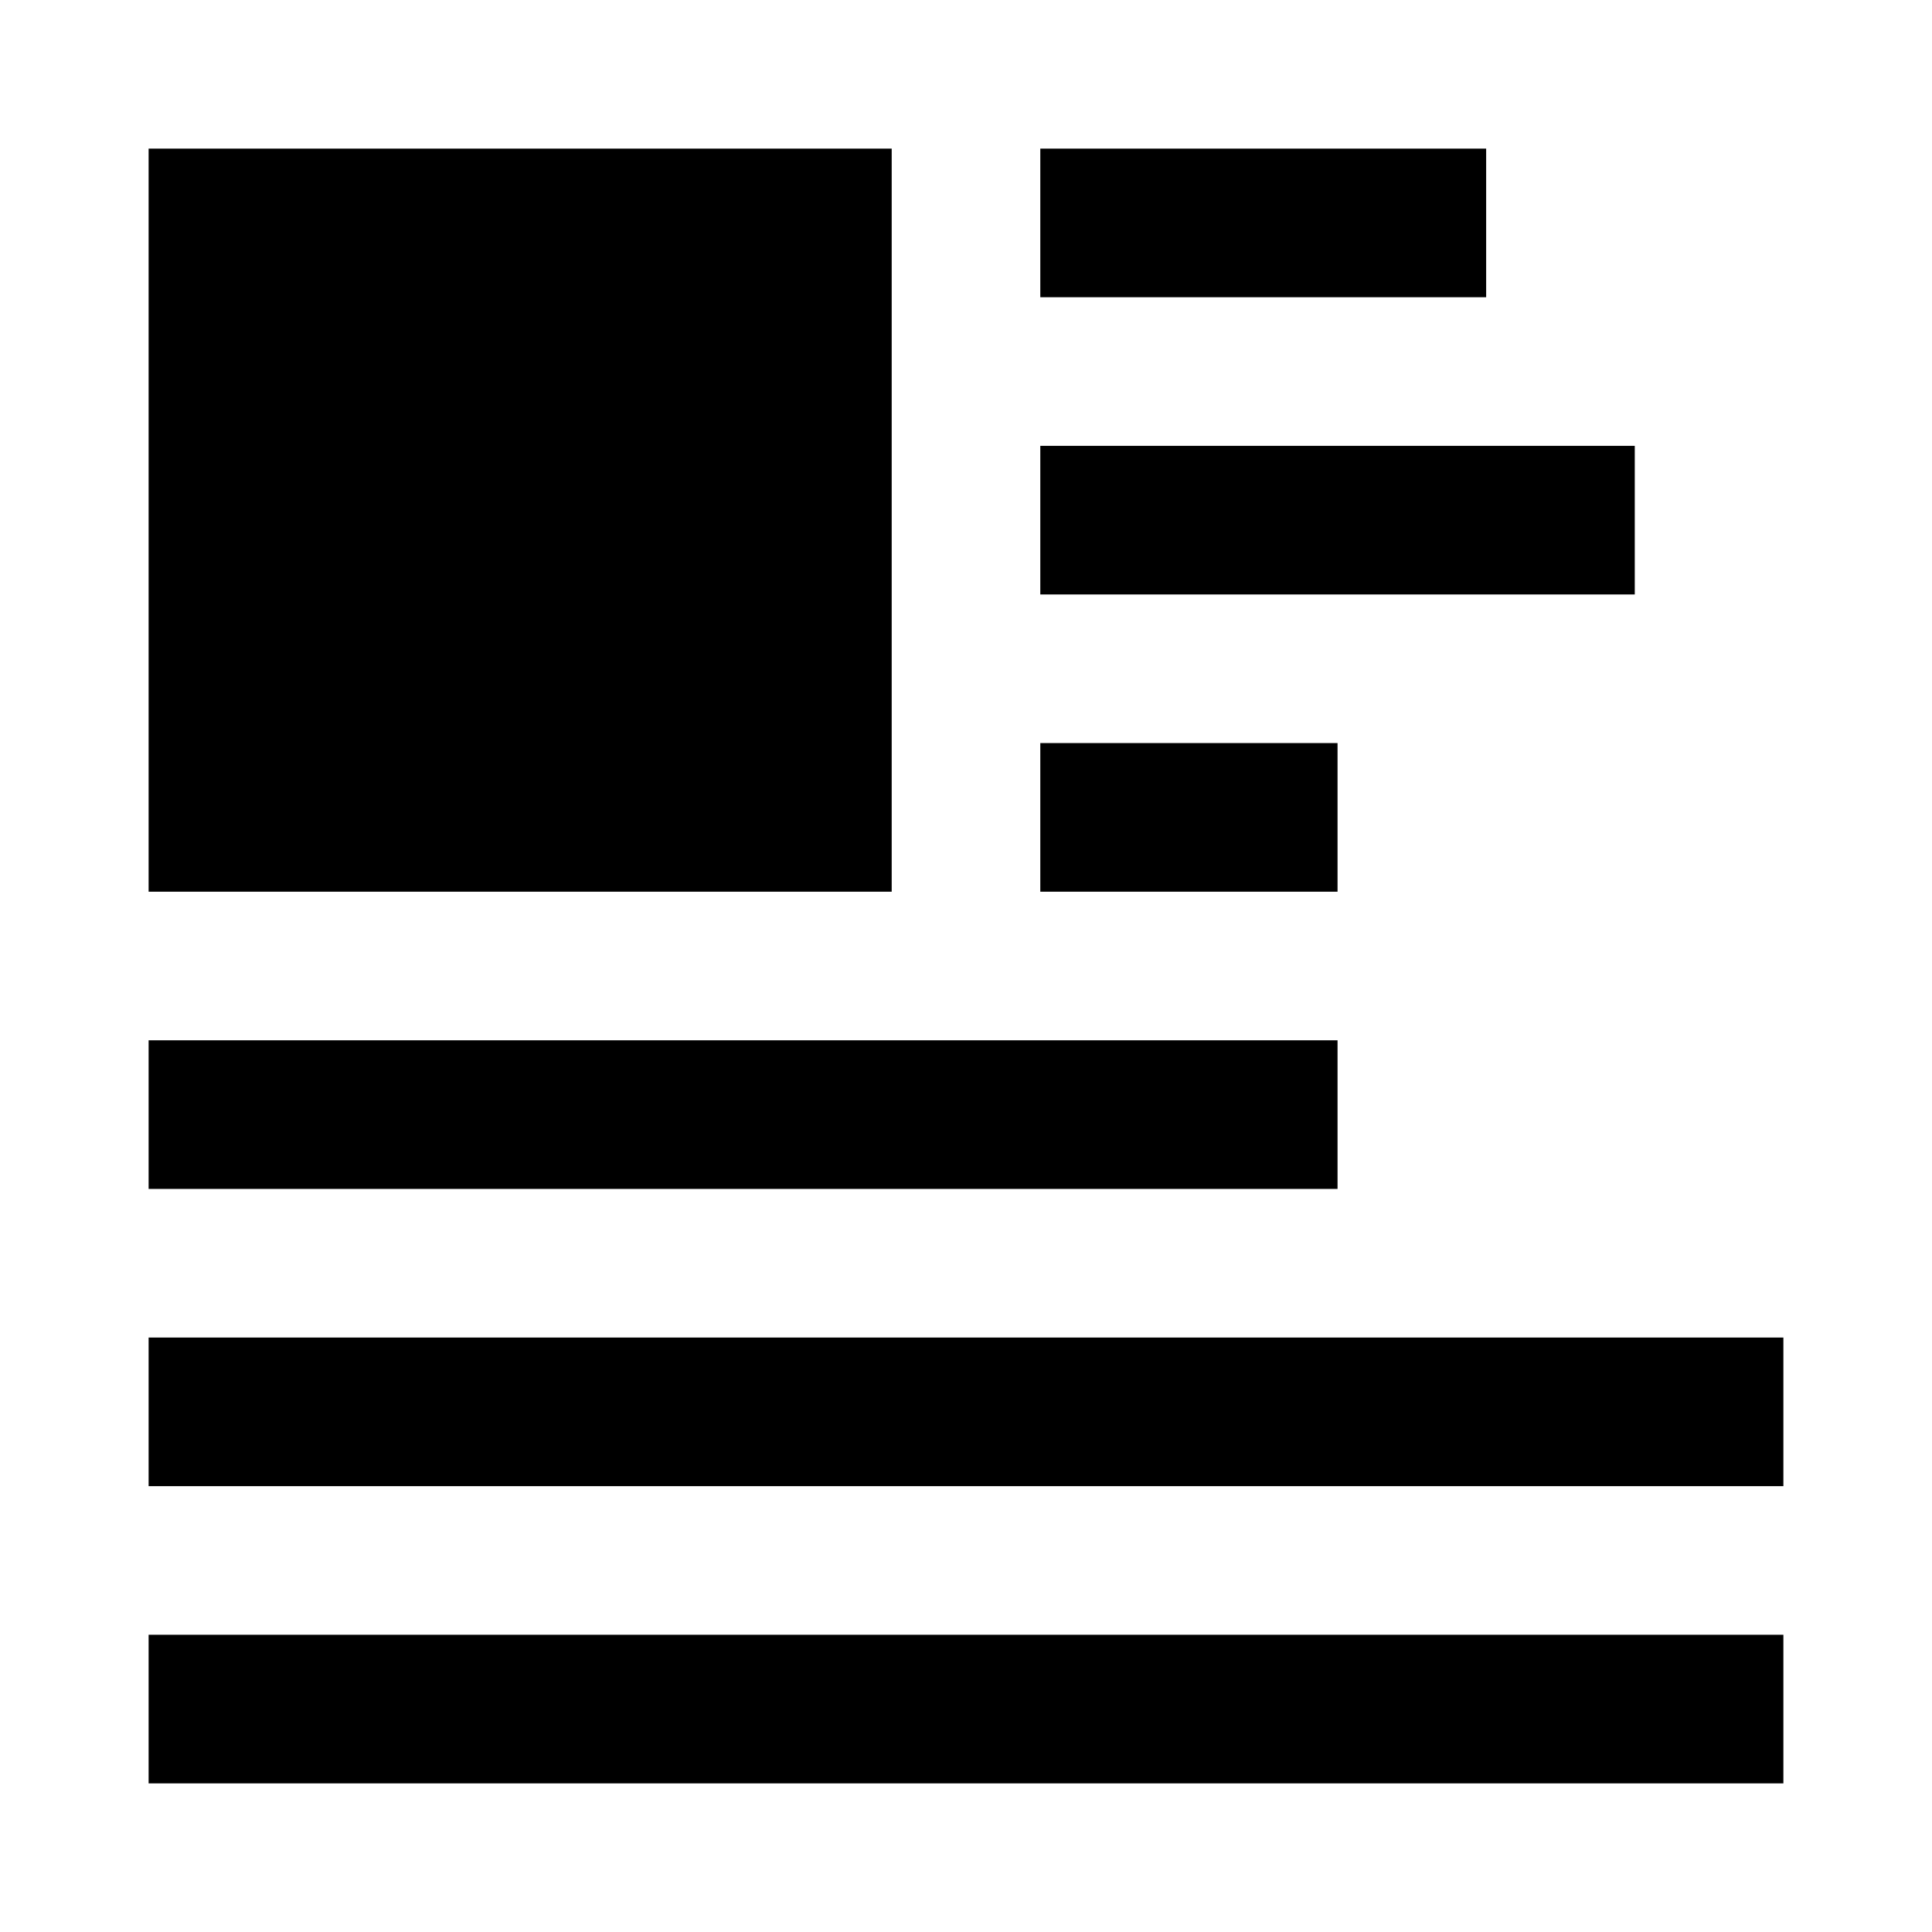 <svg width="13" height="13" viewBox="0 0 13 13" fill="none" xmlns="http://www.w3.org/2000/svg">
<rect x="1" y="1" width="5" height="5" fill="black"/>
<rect x="7" y="3" width="4" height="1" fill="black"/>
<rect x="7" y="1" width="3" height="1" fill="black"/>
<rect x="7" y="5" width="2" height="1" fill="black"/>
<rect x="1" y="7" width="8" height="1" fill="black"/>
<rect x="1" y="11" width="11" height="1" fill="black"/>
<rect x="1" y="9" width="11" height="1" fill="black"/>
</svg>
